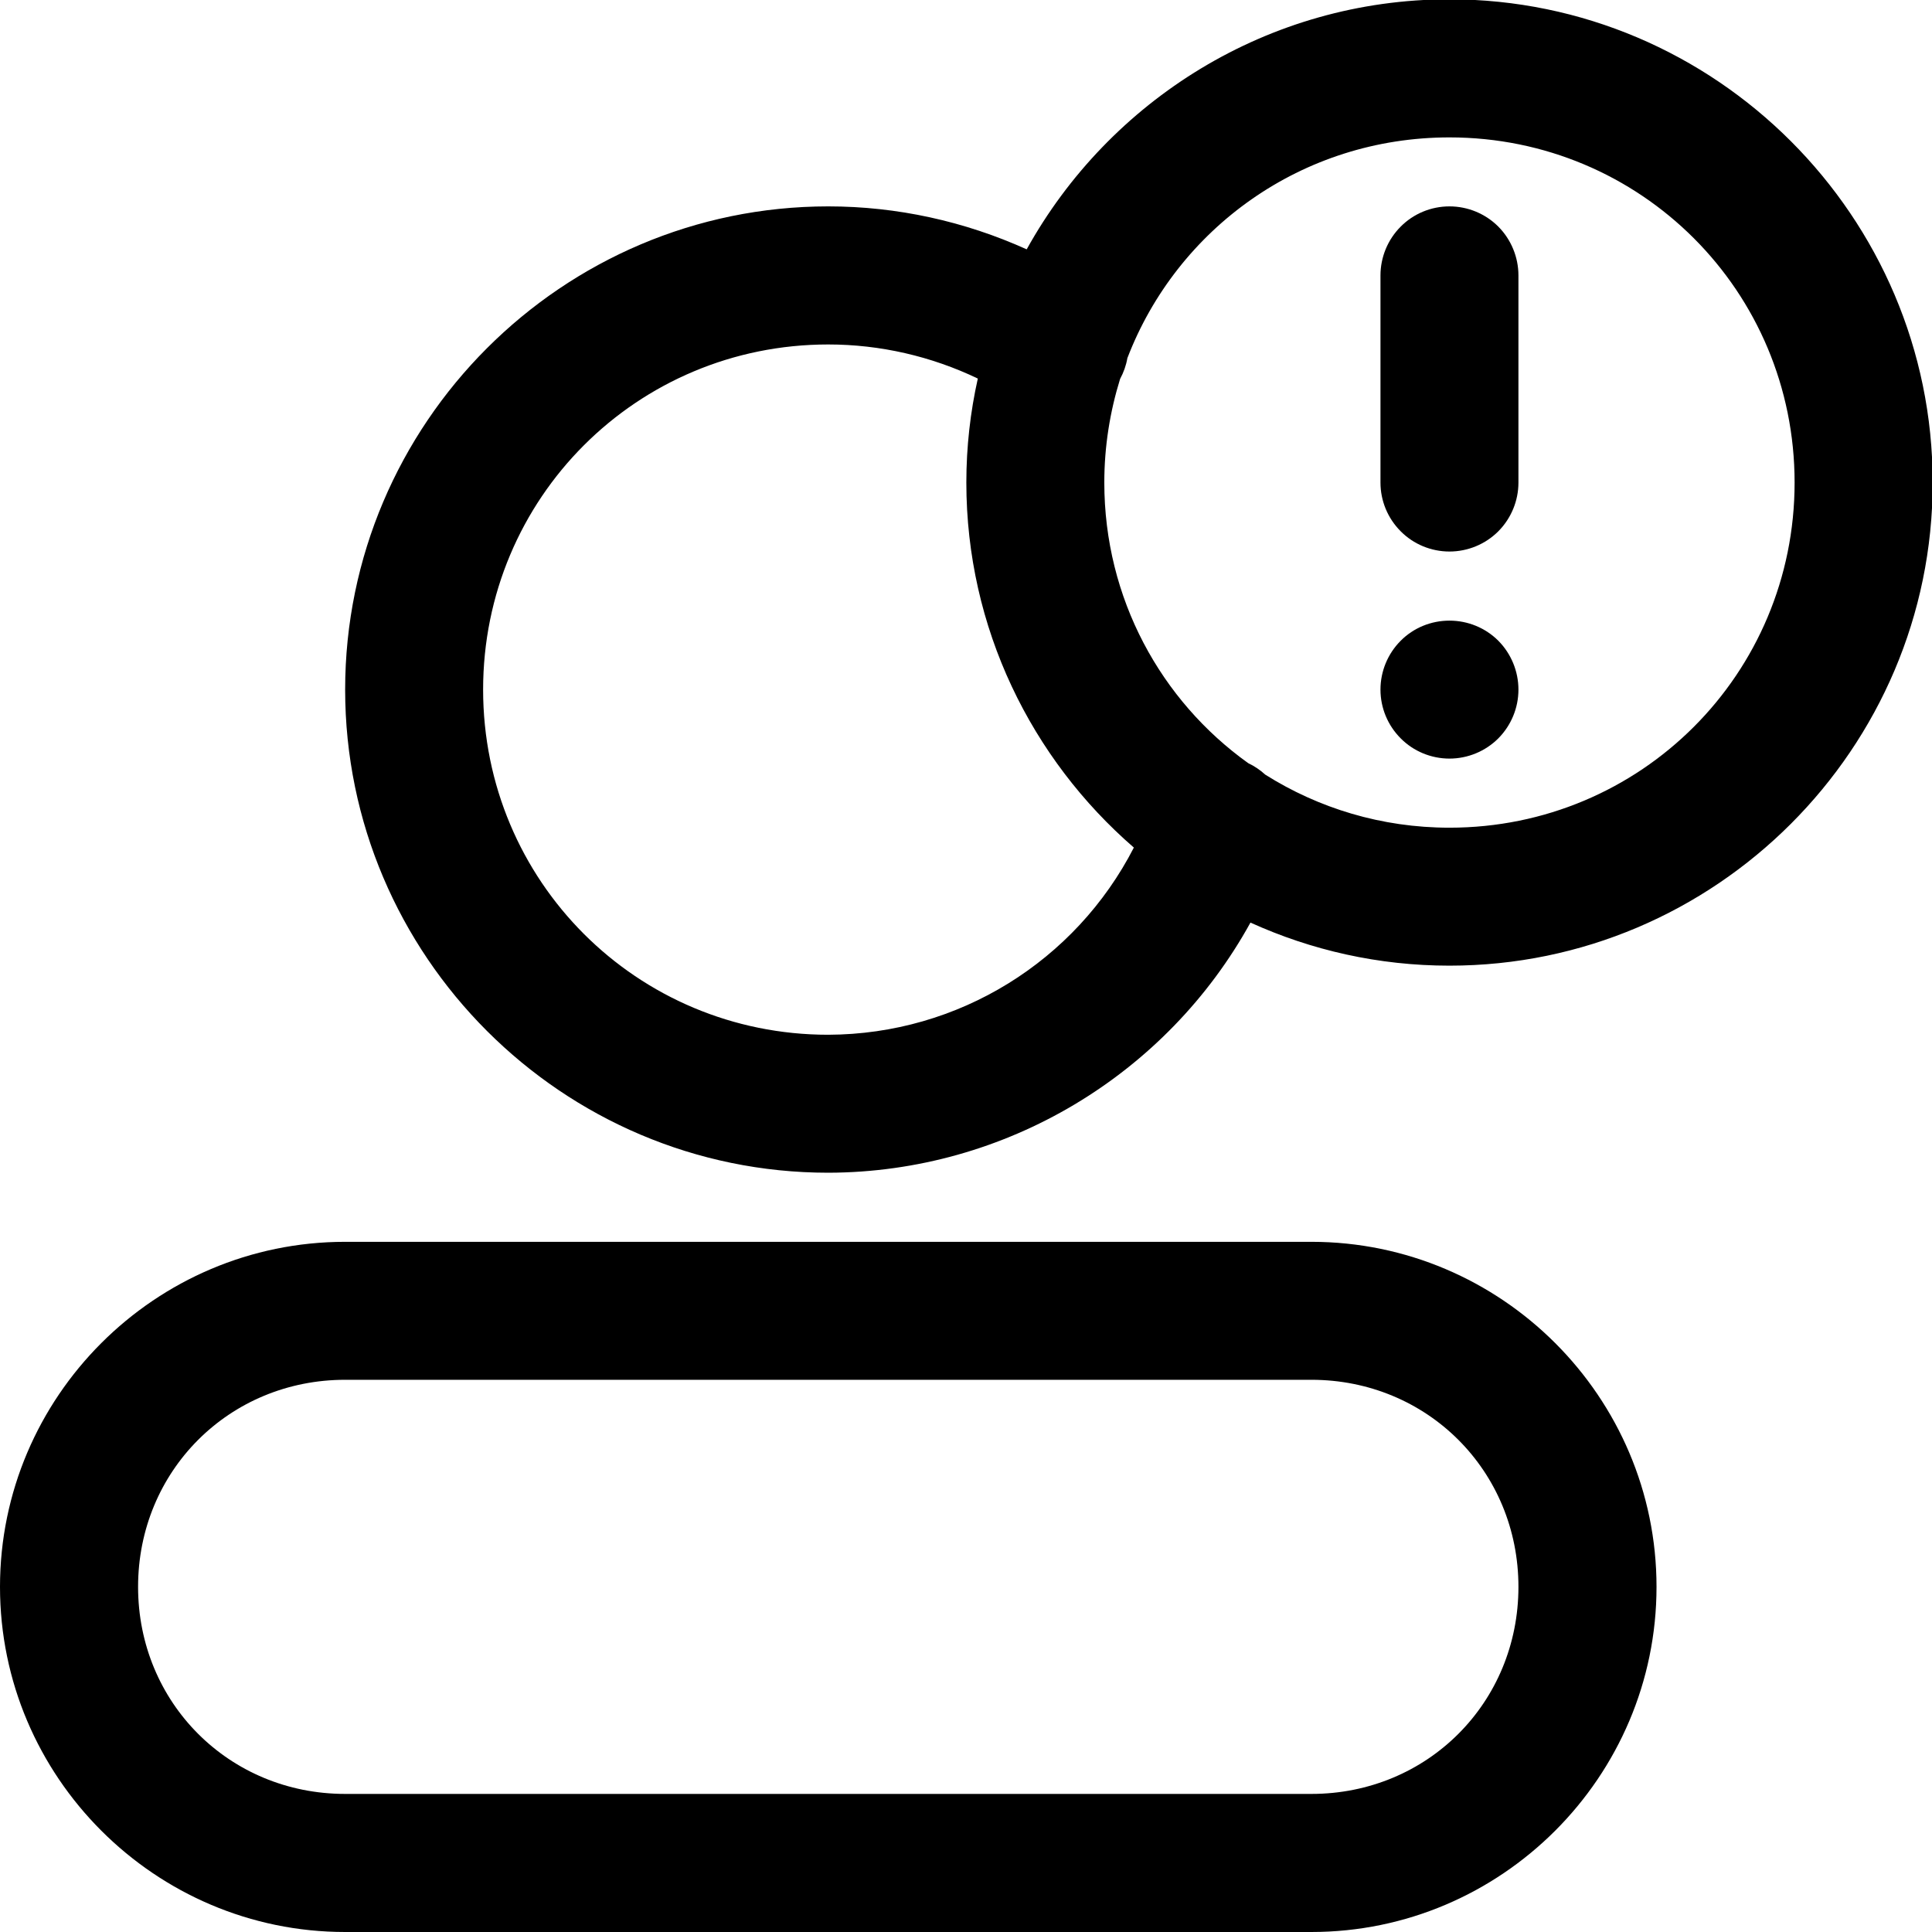 <svg width="17" height="17" viewBox="0 0 17 17" fill="none" xmlns="http://www.w3.org/2000/svg">
<path fill-rule="evenodd" clip-rule="evenodd" d="M3.037 10.927C1.365 10.927 0 12.291 0 13.963C0 15.635 1.365 17 3.037 17H11.539C13.211 17 14.576 15.635 14.576 13.963C14.576 12.291 13.211 10.927 11.539 10.927H3.037ZM3.037 12.141H11.539C12.559 12.141 13.361 12.943 13.361 13.963C13.361 14.983 12.559 15.785 11.539 15.785H3.037C2.017 15.785 1.215 14.983 1.215 13.963C1.215 12.943 2.017 12.141 3.037 12.141ZM12.754 5.461C12.593 5.461 12.438 5.524 12.325 5.638C12.211 5.752 12.147 5.907 12.147 6.068C12.147 6.229 12.211 6.383 12.325 6.497C12.438 6.611 12.593 6.675 12.754 6.675C12.915 6.675 13.07 6.611 13.184 6.497C13.297 6.383 13.361 6.229 13.361 6.068C13.361 5.907 13.297 5.752 13.184 5.638C13.07 5.524 12.915 5.461 12.754 5.461ZM12.754 1.816C12.593 1.816 12.438 1.88 12.325 1.994C12.211 2.108 12.147 2.263 12.147 2.424V4.246C12.147 4.407 12.211 4.561 12.325 4.675C12.438 4.789 12.593 4.853 12.754 4.853C12.915 4.853 13.07 4.789 13.184 4.675C13.297 4.561 13.361 4.407 13.361 4.246V2.424C13.361 2.263 13.297 2.108 13.184 1.994C13.07 1.88 12.915 1.816 12.754 1.816Z" fill="black"/>
<path fill-rule="evenodd" clip-rule="evenodd" d="M12.754 -0.006C11.157 -0.006 9.76 0.884 9.034 2.194C8.487 1.947 7.893 1.816 7.288 1.816C4.947 1.816 3.037 3.727 3.037 6.068C3.037 8.409 4.947 10.319 7.288 10.319C7.288 10.319 7.289 10.319 7.289 10.319C8.851 10.315 10.267 9.454 11.003 8.118C11.538 8.361 12.13 8.497 12.754 8.497C15.095 8.497 17.006 6.587 17.006 4.246C17.006 1.905 15.095 -0.006 12.754 -0.006ZM12.754 1.209C14.438 1.209 15.791 2.562 15.791 4.246C15.791 5.93 14.438 7.283 12.754 7.283C12.156 7.283 11.601 7.111 11.133 6.816C11.088 6.775 11.038 6.741 10.983 6.715C10.216 6.166 9.717 5.267 9.717 4.246C9.717 3.928 9.767 3.621 9.856 3.334C9.887 3.277 9.909 3.215 9.92 3.151C10.357 2.012 11.456 1.209 12.754 1.209ZM7.288 3.031C7.745 3.031 8.195 3.135 8.604 3.331C8.538 3.626 8.503 3.932 8.503 4.246C8.503 5.526 9.076 6.677 9.977 7.458C9.464 8.457 8.435 9.101 7.288 9.105C5.604 9.105 4.251 7.752 4.251 6.068C4.251 4.384 5.604 3.031 7.288 3.031Z" fill="black"/>
</svg>
